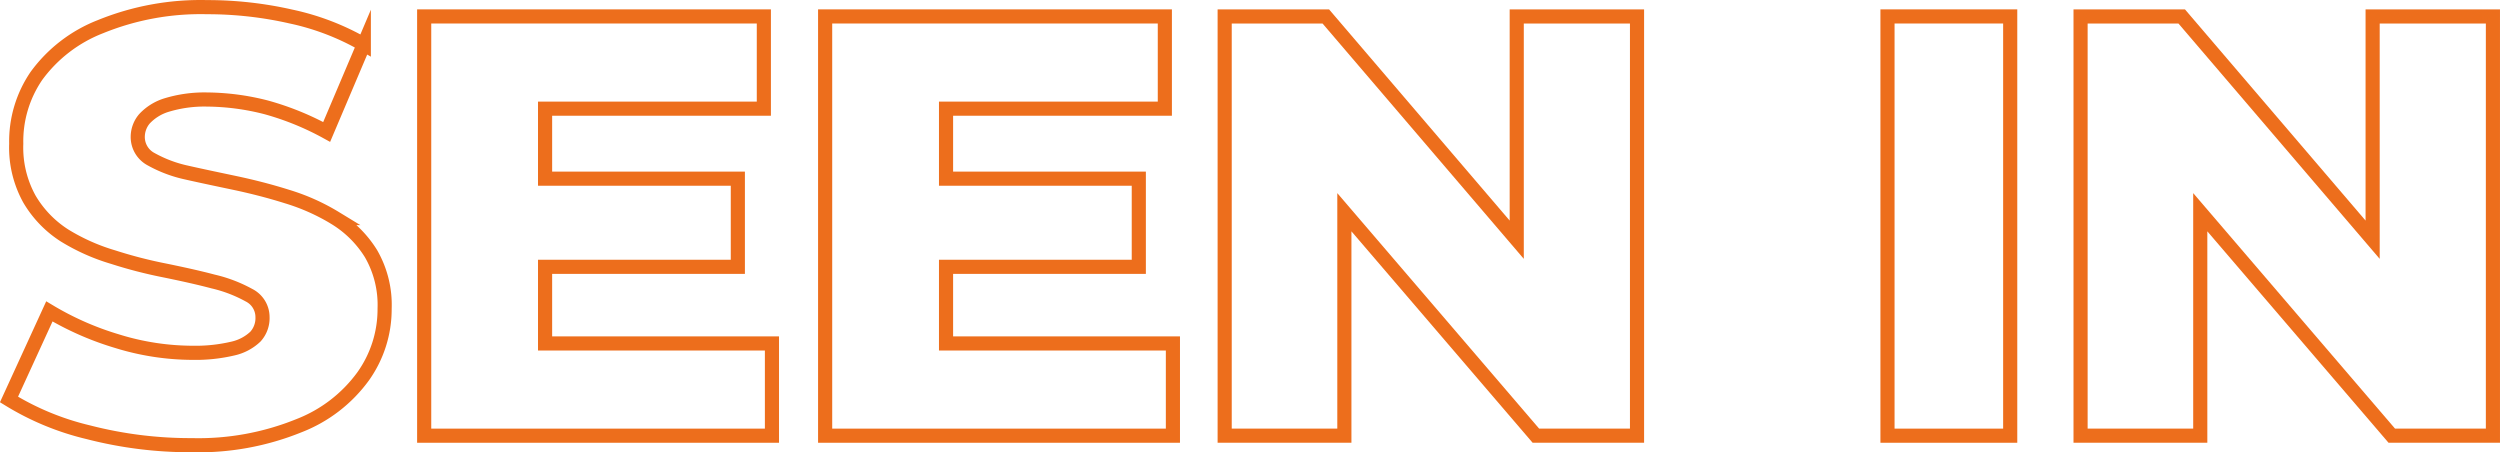 <svg xmlns="http://www.w3.org/2000/svg" width="353.725" height="64.001" viewBox="0 0 353.725 64.001">
  <g id="seen_in" transform="translate(0.608 0.534)">
    <path id="패스_936" data-name="패스 936" d="M182.99,253.049a29.424,29.424,0,0,0-6.8-3.039c-2.456-.774-4.941-1.409-7.425-1.934s-4.741-.995-6.8-1.464a18.24,18.24,0,0,1-5-1.879,3.547,3.547,0,0,1-1.913-3.178,3.955,3.955,0,0,1,.943-2.542,7.113,7.113,0,0,1,3.17-1.962,18.348,18.348,0,0,1,5.712-.774,34.493,34.493,0,0,1,8.339,1.105,39.619,39.619,0,0,1,8.567,3.482l5.255-12.379a35.415,35.415,0,0,0-10.31-3.951,53.405,53.405,0,0,0-11.88-1.326,37.572,37.572,0,0,0-15.079,2.763,20.347,20.347,0,0,0-9.053,6.963,16.4,16.4,0,0,0-2.856,9.588,15.038,15.038,0,0,0,1.885,7.875,15.356,15.356,0,0,0,4.941,5.112,28.462,28.462,0,0,0,6.883,3.067,64.921,64.921,0,0,0,7.4,1.907c2.427.5,4.684.995,6.768,1.547a19.776,19.776,0,0,1,5.055,1.934,3.468,3.468,0,0,1,1.913,3.095,3.9,3.9,0,0,1-1,2.763,6.75,6.75,0,0,1-3.17,1.685,22.992,22.992,0,0,1-5.712.608,36.352,36.352,0,0,1-10.738-1.658,41.973,41.973,0,0,1-9.538-4.2l-5.712,12.462a38.316,38.316,0,0,0,11.252,4.642,57.687,57.687,0,0,0,14.622,1.824,37.807,37.807,0,0,0,15.164-2.763,20.291,20.291,0,0,0,9.081-6.991,16.364,16.364,0,0,0,3.027-9.561,14.5,14.5,0,0,0-1.913-7.764,15.357,15.357,0,0,0-5.083-5.057Z" transform="translate(-136.17 -222.73)" fill="none" stroke="#ed6e1c" stroke-miterlimit="10" stroke-width="2"/>
    <path id="패스_937" data-name="패스 937" d="M39.146,36.357H66.42V23.886H39.146V13.981H70.1V.93H22.04V60.251H71.246V47.2h-32.1Z" transform="translate(37.369 0.861)" fill="none" stroke="#ed6e1c" stroke-miterlimit="10" stroke-width="2"/>
    <path id="패스_938" data-name="패스 938" d="M59.786,36.357H87.06V23.886H59.786V13.981H90.744V.93H42.68V60.251H91.886V47.2h-32.1Z" transform="translate(73.461 0.861)" fill="none" stroke="#ed6e1c" stroke-miterlimit="10" stroke-width="2"/>
    <path id="패스_939" data-name="패스 939" d="M104.644,32.522,77.628.93H63.32V60.251H80.255V28.632l27.1,31.62h14.308V.93H104.644Z" transform="translate(109.351 0.861)" fill="none" stroke="#ed6e1c" stroke-miterlimit="10" stroke-width="2"/>
    <rect id="사각형_1056" data-name="사각형 1056" width="17.363" height="59.321" transform="translate(266.453 1.791)" fill="none" stroke="#ed6e1c" stroke-miterlimit="10" stroke-width="2"/>
    <path id="패스_940" data-name="패스 940" d="M148.754.93V32.522L121.738.93H107.43V60.251h16.935V28.632l27.1,31.62h14.308V.93Z" transform="translate(186.342 0.861)" fill="none" stroke="#ed6e1c" stroke-miterlimit="10" stroke-width="2"/>
  </g>
</svg>
